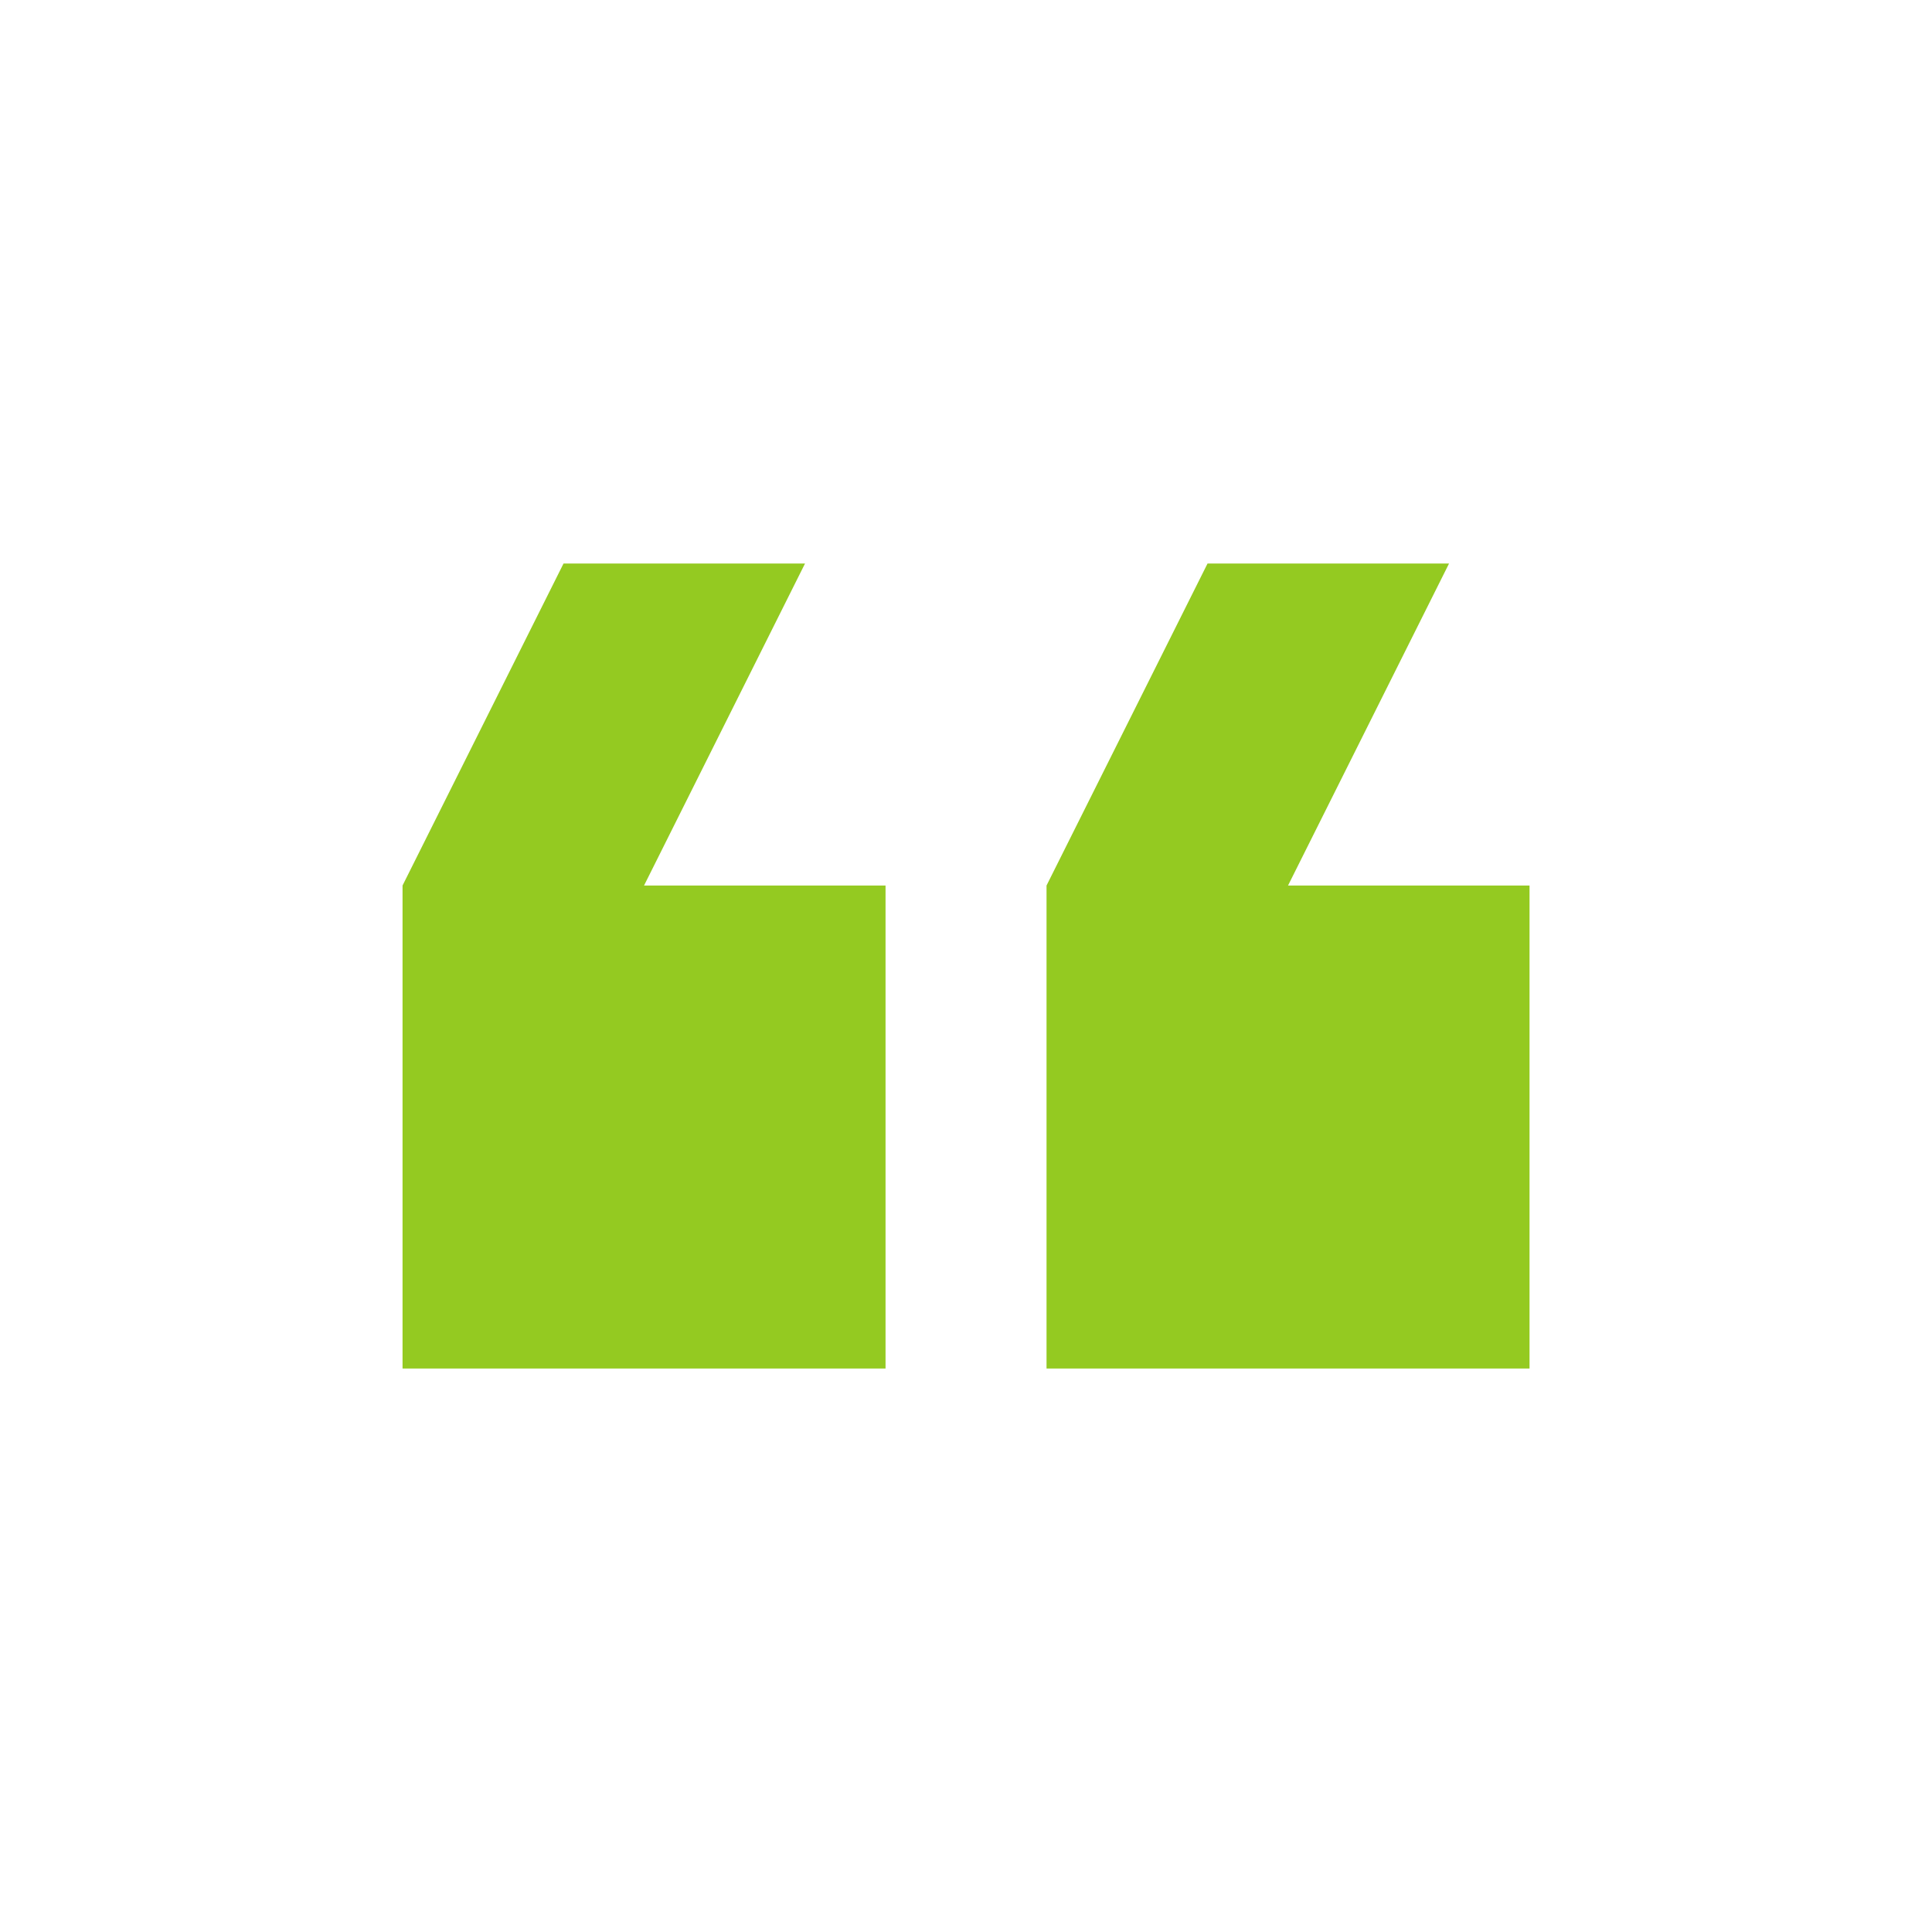 <svg width="127" height="127" viewBox="0 0 127 127" fill="none" xmlns="http://www.w3.org/2000/svg">
<path d="M52.919 37.042L42.336 58.209H58.211V89.959H26.461V58.209L37.044 37.042H52.919ZM95.253 37.042L84.669 58.209H100.544V89.959H68.794V58.209L79.378 37.042H95.253Z" fill="#94CA21"/>
</svg>
